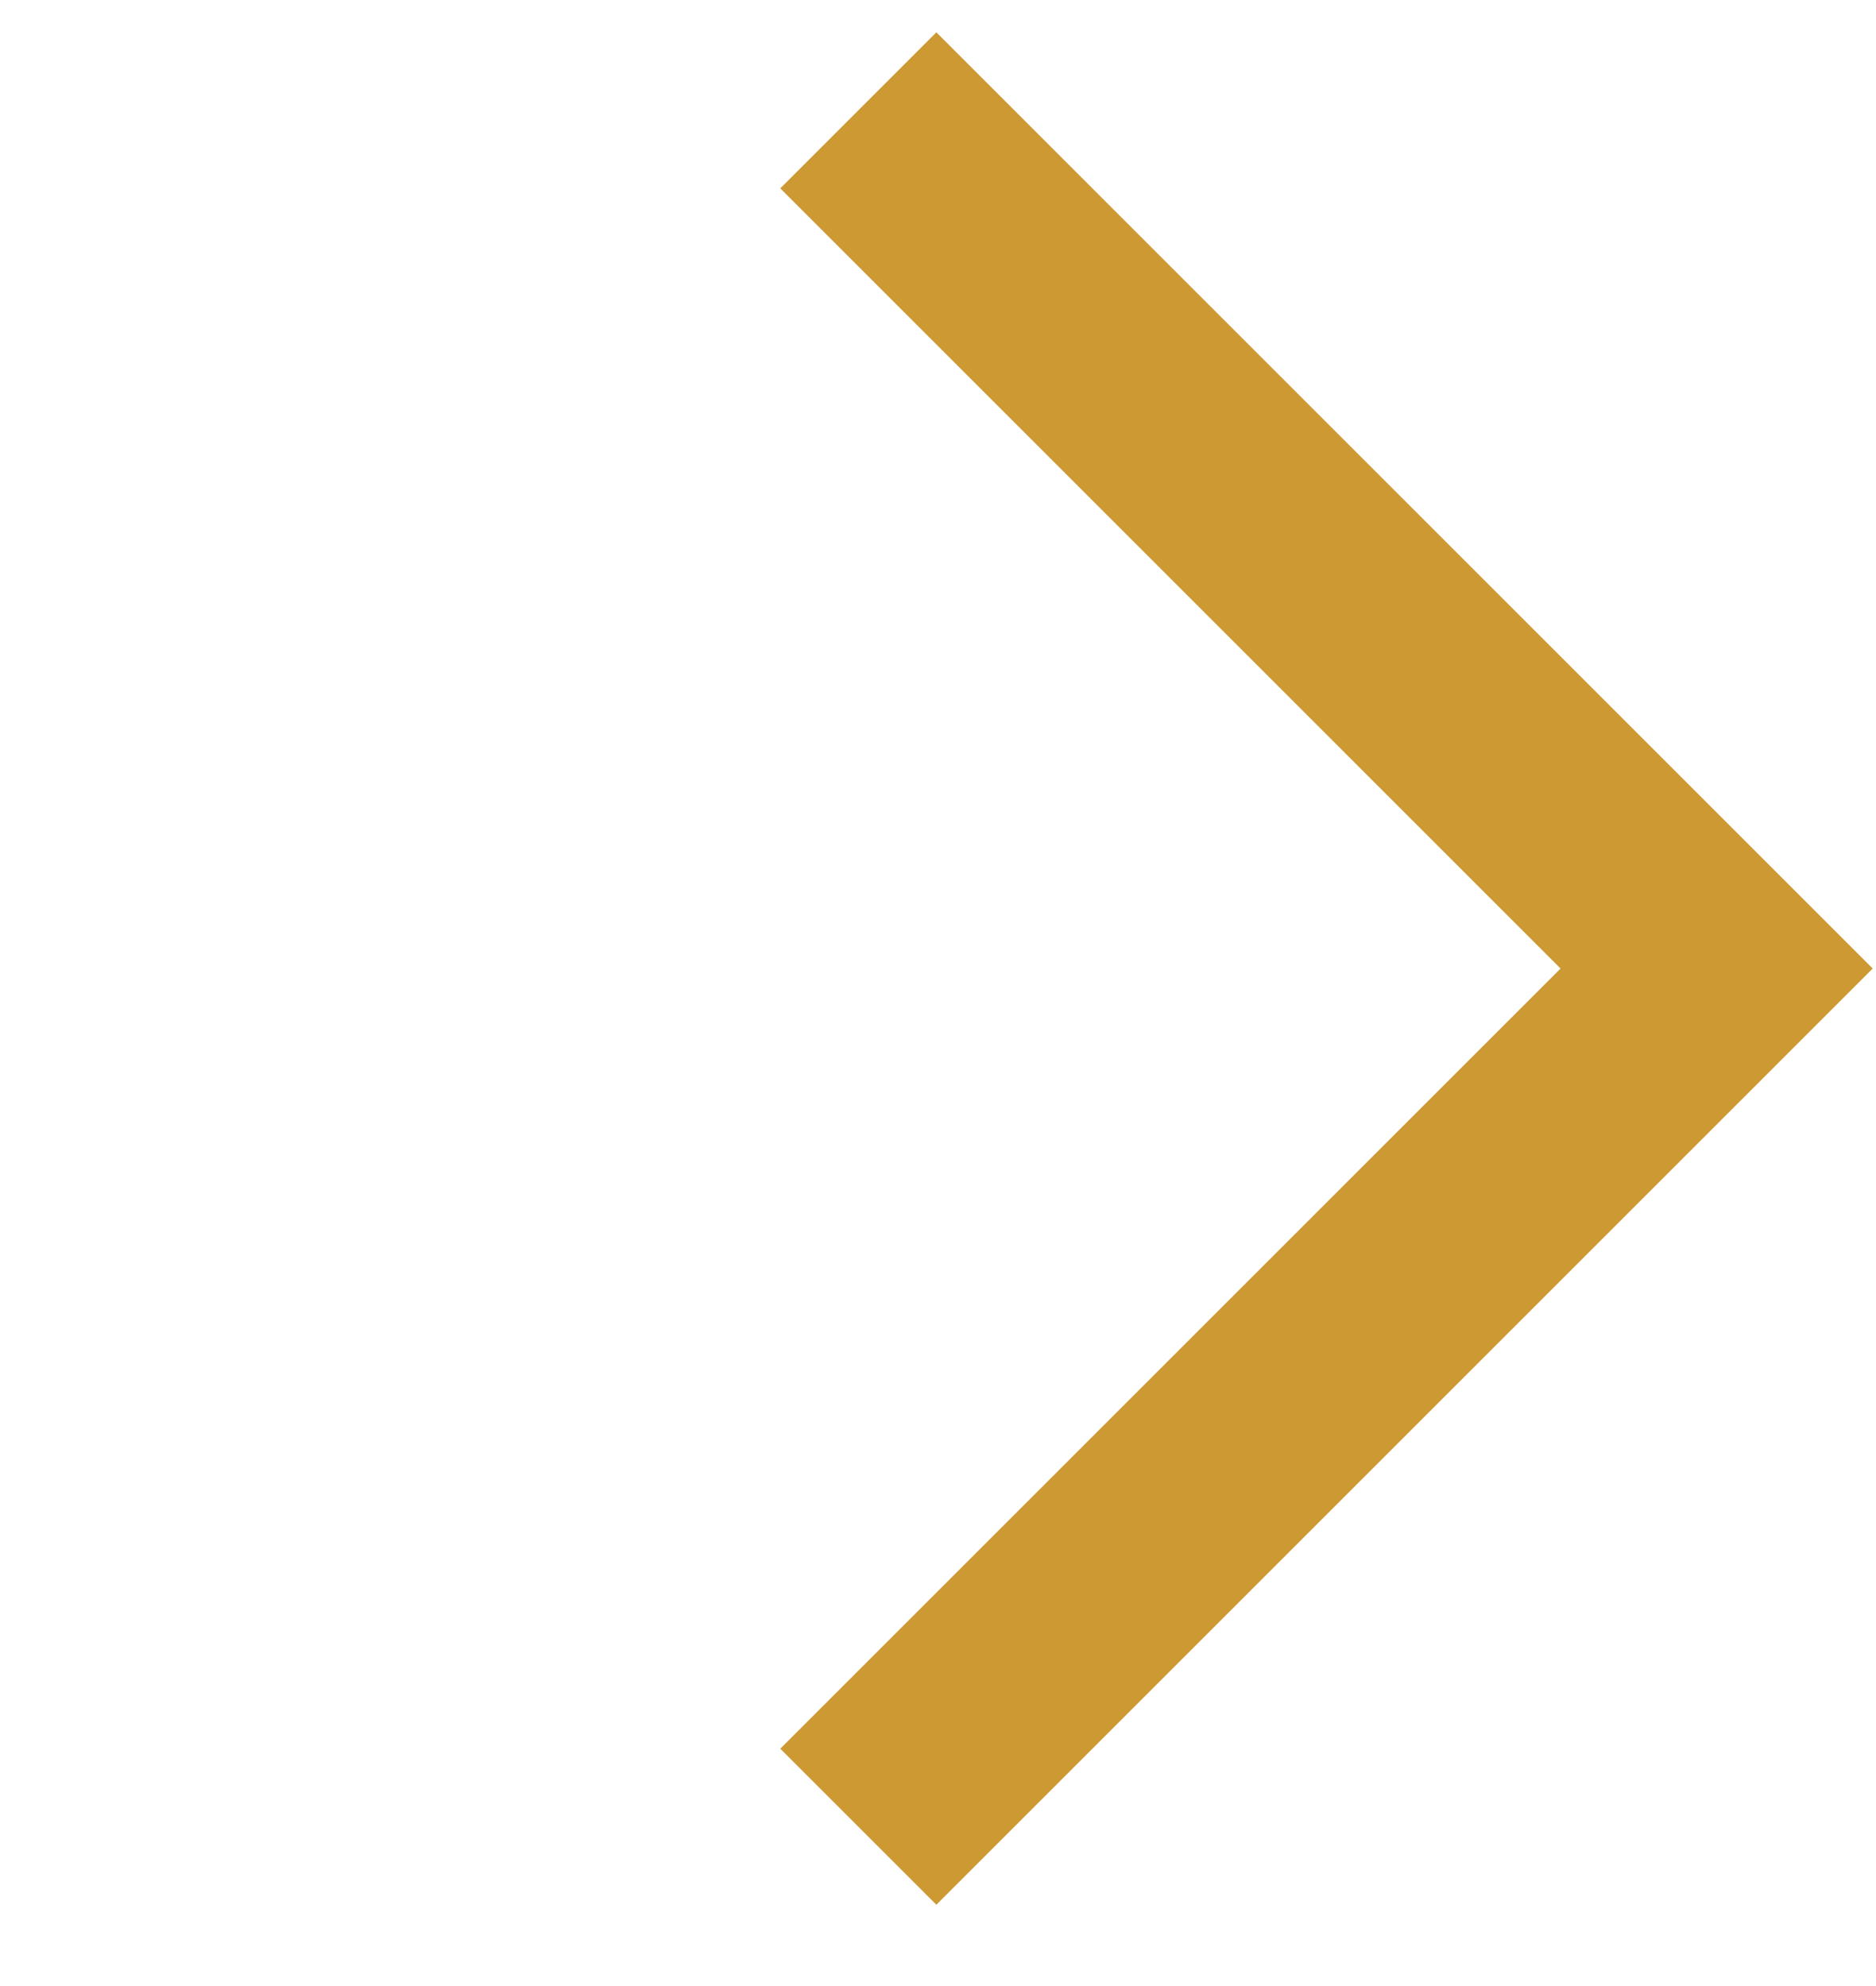 <svg width="17" height="18" viewBox="0 0 17 18" fill="none" xmlns="http://www.w3.org/2000/svg">
<rect width="17" height="18" fill="#E5E5E5"/>
<rect width="1920" height="5664" transform="translate(-1257 -1486)" fill="#F1F1F1"/>
<path d="M287 113C287 121.284 280.284 128 272 128L-271 128C-279.284 128 -286 121.284 -286 113L-286 -37L287 -37L287 113Z" fill="white"/>
<path d="M7.778 1L15.556 8.778L7.778 16.556" stroke="#CC9933" stroke-width="2"/>
</svg>
